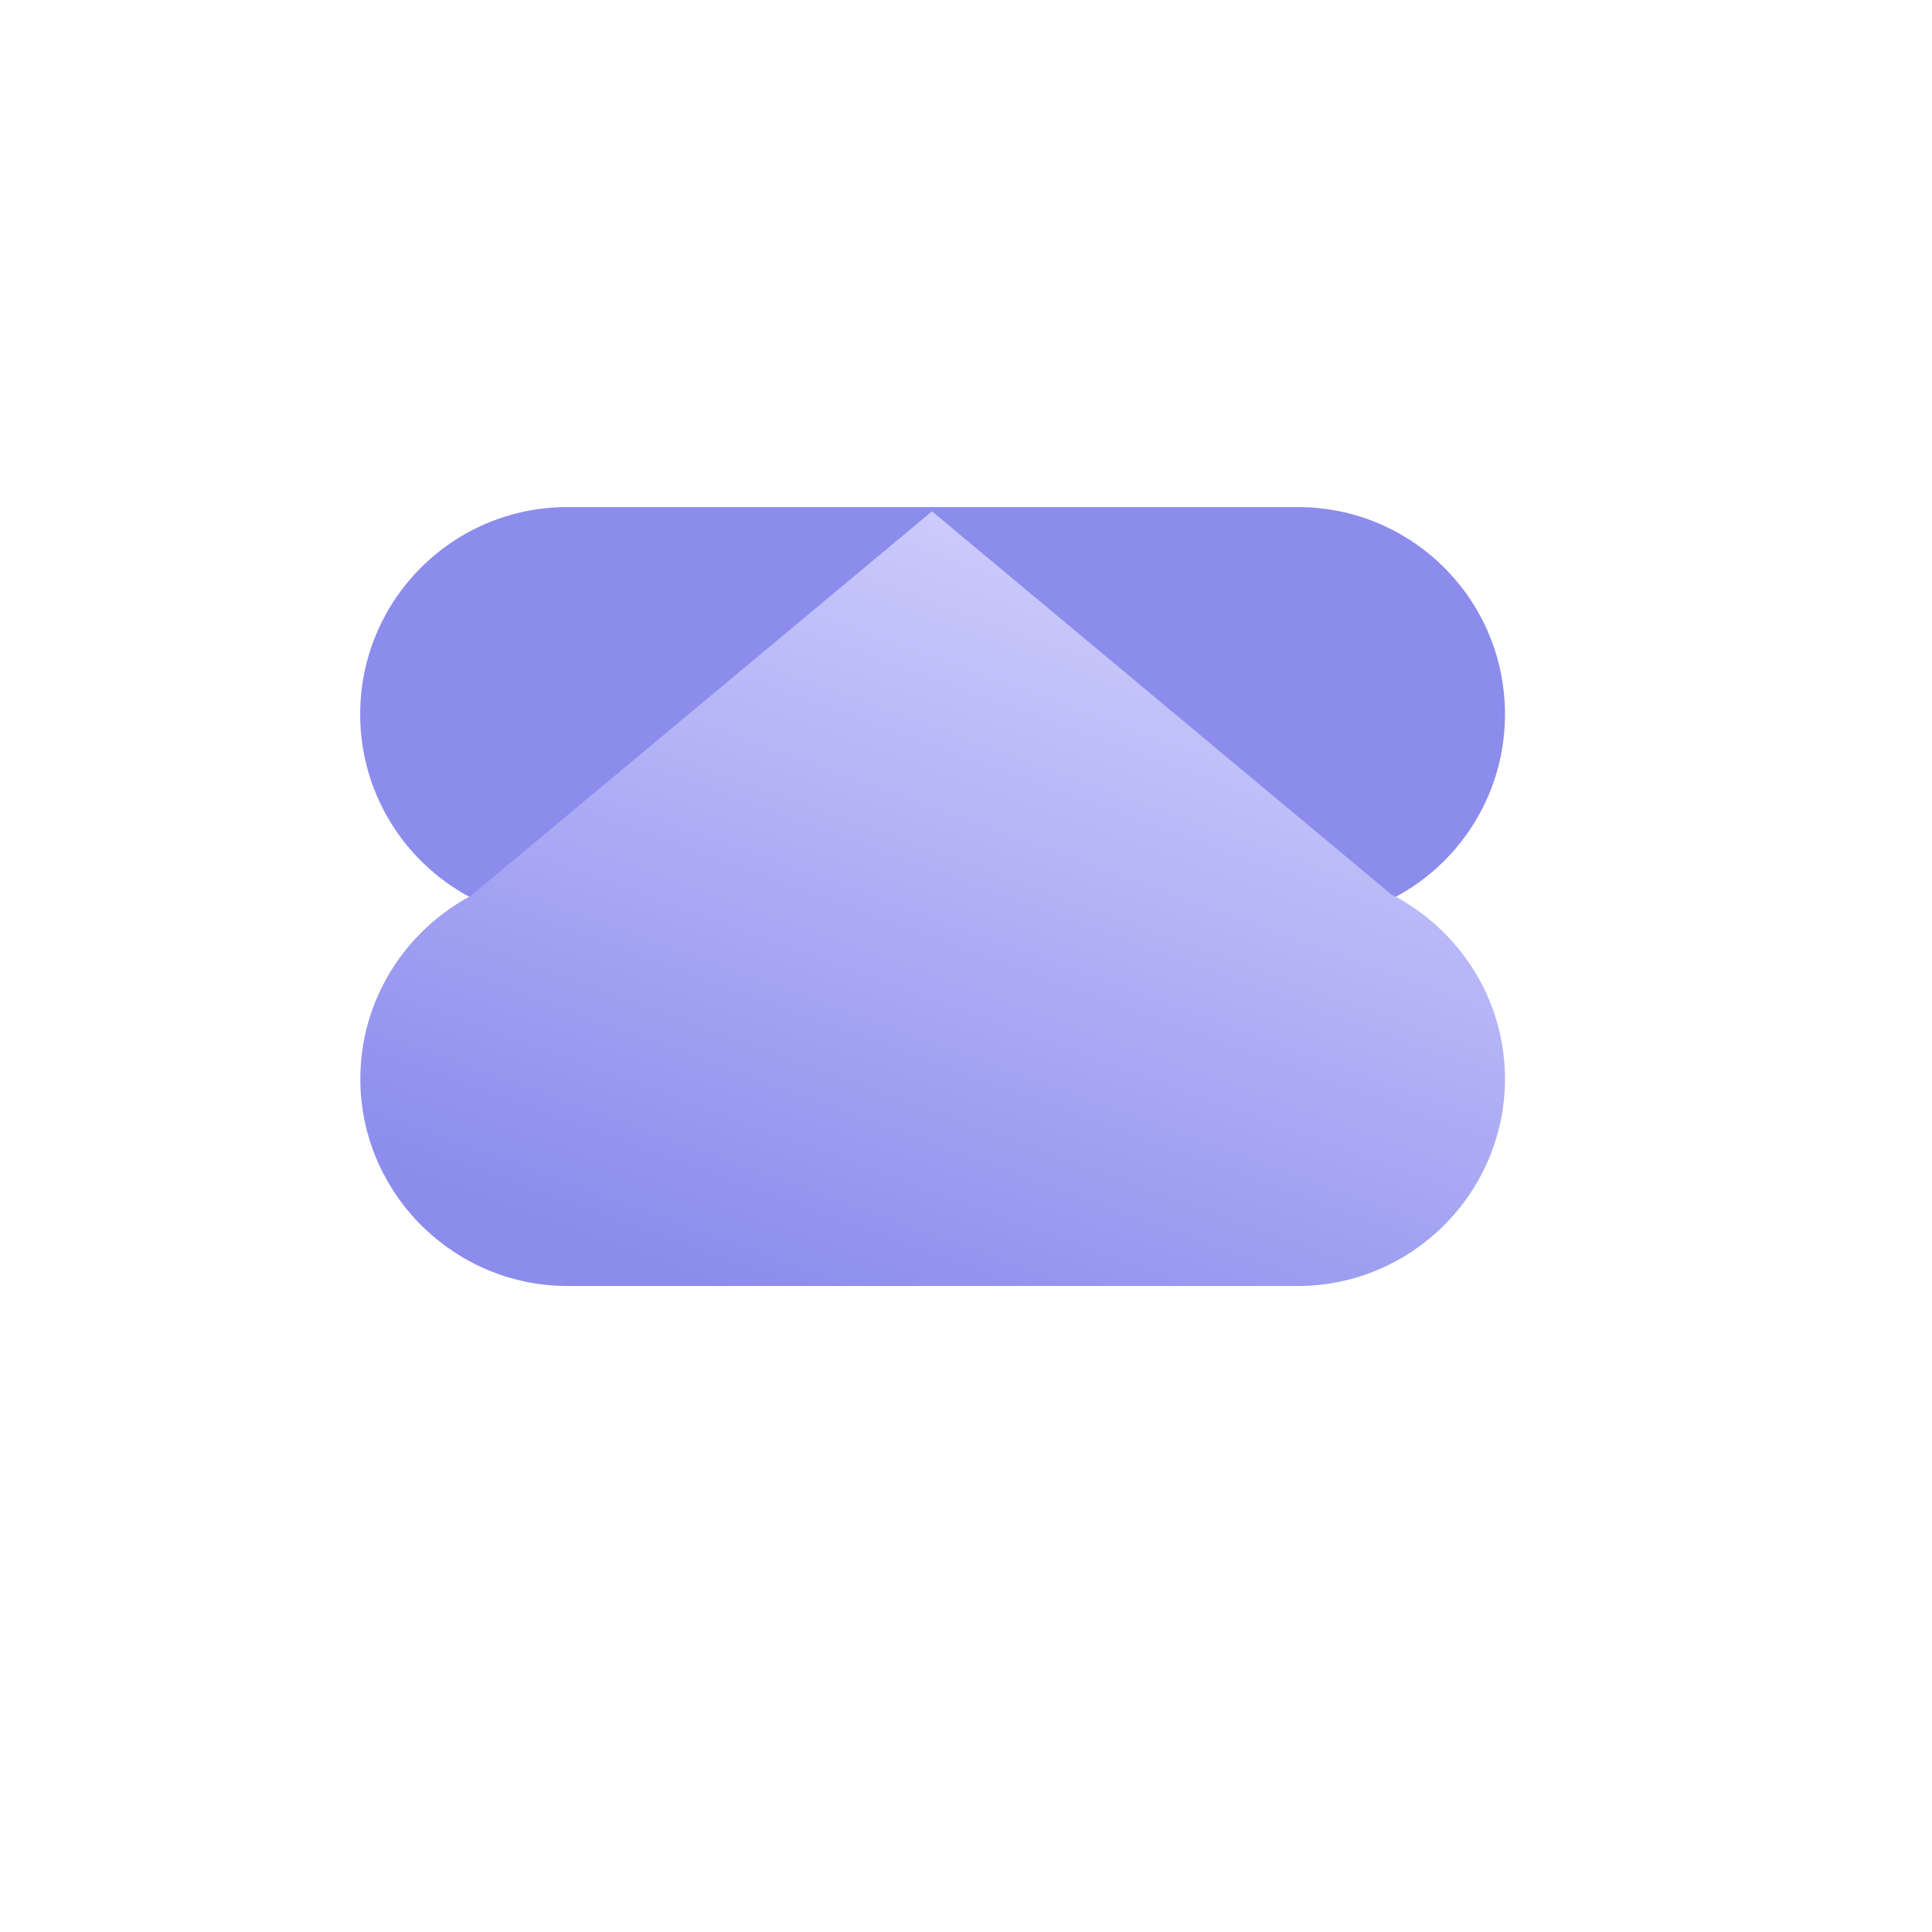 <svg width="146" height="146" viewBox="0 0 146 146" fill="none" xmlns="http://www.w3.org/2000/svg">
<g filter="url(#filter0_d_141_12)">
<path d="M113.1 3.09H29.5C16.311 3.09 5.62 13.781 5.62 26.97V110.57C5.62 123.759 16.311 134.45 29.5 134.45H113.1C126.289 134.45 136.98 123.759 136.98 110.57V26.97C136.98 13.781 126.289 3.09 113.1 3.09Z" fill="white"/>
</g>
<path d="M98.08 38.32H42.87C34.227 38.32 27.22 45.327 27.22 53.97V53.98C27.22 62.623 34.227 69.63 42.87 69.63H98.08C106.723 69.63 113.73 62.623 113.73 53.98V53.97C113.73 45.327 106.723 38.32 98.08 38.32Z" fill="#8C8CED"/>
<path d="M105.09 67.55L70.43 38.64L35.56 67.71C30.62 70.35 27.23 75.56 27.23 81.53C27.23 90.14 34.27 97.18 42.88 97.18H98.08C106.69 97.18 113.73 90.14 113.73 81.53C113.73 75.44 110.19 70.14 105.08 67.56L105.09 67.55Z" fill="url(#paint0_linear_141_12)"/>
<defs>
<filter id="filter0_d_141_12" x="0.62" y="0.09" width="145.36" height="145.36" filterUnits="userSpaceOnUse" color-interpolation-filters="sRGB">
<feFlood flood-opacity="0" result="BackgroundImageFix"/>
<feColorMatrix in="SourceAlpha" type="matrix" values="0 0 0 0 0 0 0 0 0 0 0 0 0 0 0 0 0 0 127 0" result="hardAlpha"/>
<feOffset dx="2" dy="4"/>
<feGaussianBlur stdDeviation="3.5"/>
<feComposite in2="hardAlpha" operator="out"/>
<feColorMatrix type="matrix" values="0 0 0 0 0 0 0 0 0 0 0 0 0 0 0 0 0 0 0.25 0"/>
<feBlend mode="normal" in2="BackgroundImageFix" result="effect1_dropShadow_141_12"/>
<feBlend mode="normal" in="SourceGraphic" in2="effect1_dropShadow_141_12" result="shape"/>
</filter>
<linearGradient id="paint0_linear_141_12" x1="61.9" y1="105.1" x2="84.82" y2="42.12" gradientUnits="userSpaceOnUse">
<stop offset="0.07" stop-color="#8C8CED"/>
<stop offset="0.97" stop-color="#CACAFC"/>
</linearGradient>
</defs>
</svg>

